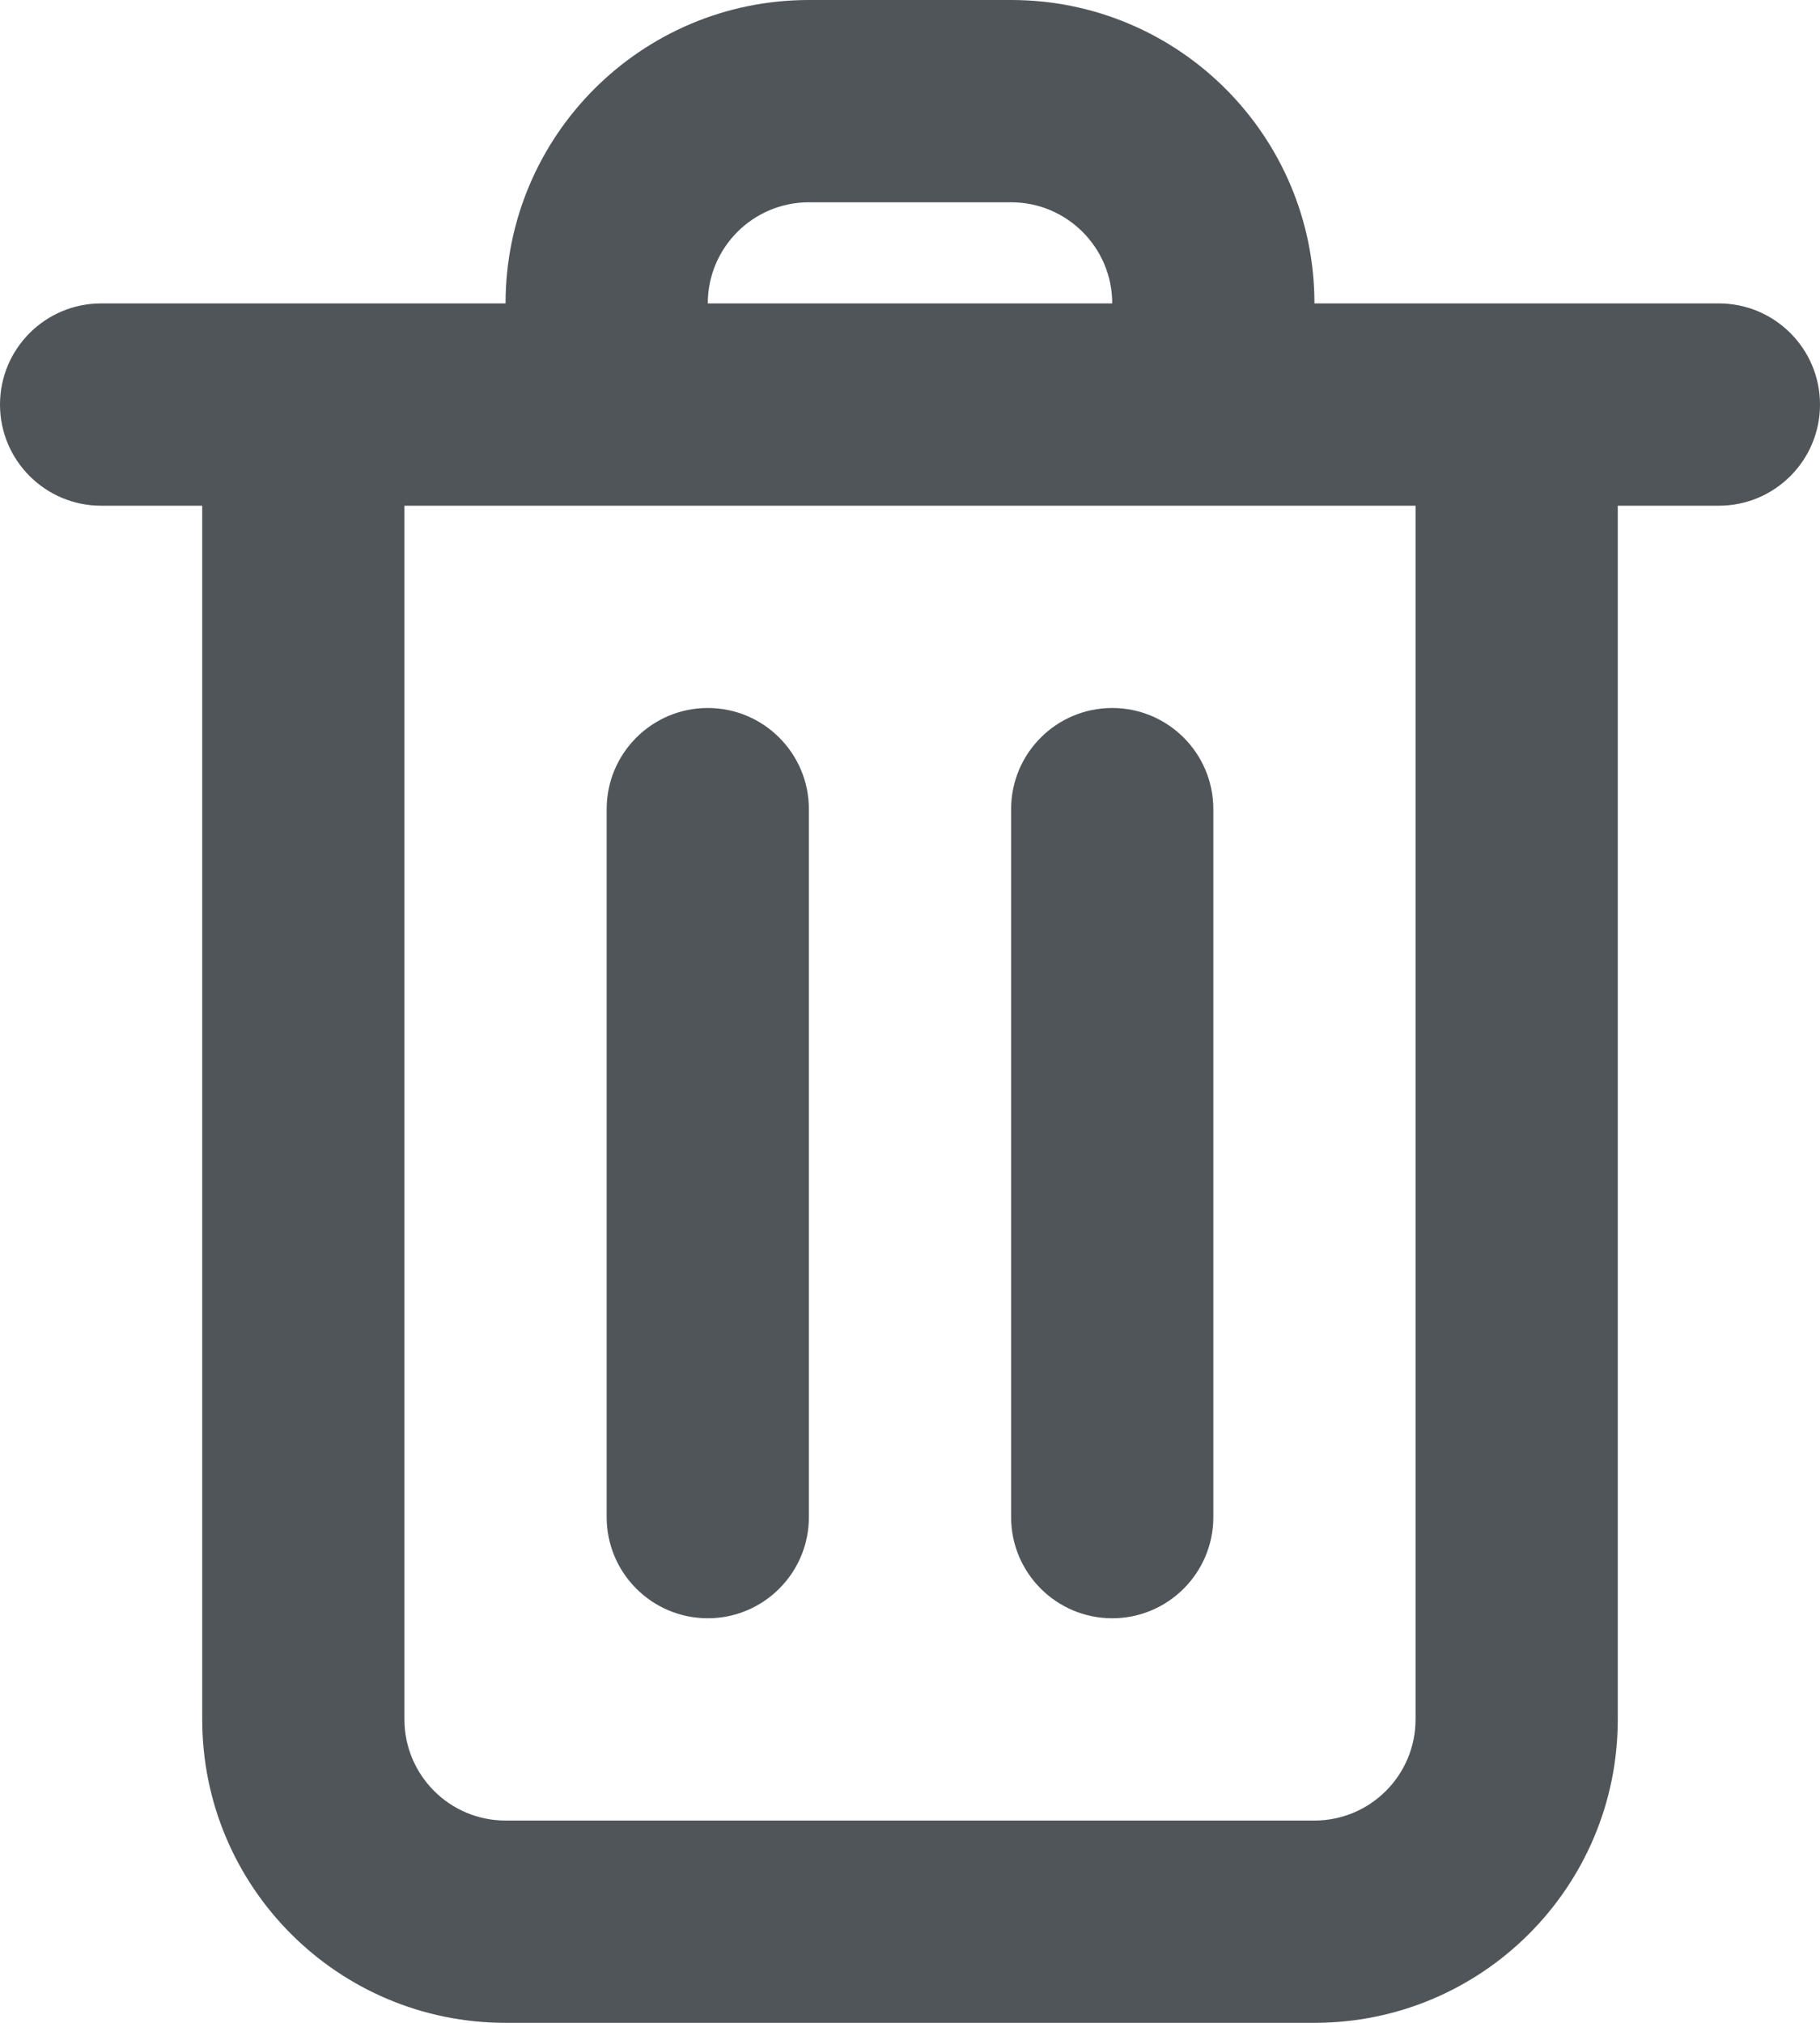 <svg width="18" height="20" viewBox="0 0 18 20" fill="none" xmlns="http://www.w3.org/2000/svg">
<path fill-rule="evenodd" clip-rule="evenodd" d="M13.26 3L13 3C13 1.343 11.657 0 10 0H8C6.343 0 5 1.343 5 3L4.343 3L4 3L3.999 3L1 3C0.448 3 0 3.448 0 4C0 4.552 0.448 5 1 5L2 5L2 17C2 18.657 3.343 20 5 20H13C14.657 20 16 18.657 16 17L16 5L17 5C17.552 5 18 4.552 18 4C18 3.448 17.552 3 17 3L14.002 3L14 3L13.26 3ZM14 5H12L11 5L7 5L6 5L4 5L4 7L4 17C4 17.552 4.448 18 5 18H13C13.552 18 14 17.552 14 17L14 7V5ZM7 3H8H9L10 3H11C11 2.448 10.552 2 10 2L8 2C7.448 2 7 2.448 7 3ZM7 7C7.552 7 8 7.448 8 8V15C8 15.552 7.552 16 7 16C6.448 16 6 15.552 6 15V8C6 7.448 6.448 7 7 7ZM12 8C12 7.448 11.552 7 11 7C10.448 7 10 7.448 10 8V15C10 15.552 10.448 16 11 16C11.552 16 12 15.552 12 15V8Z" fill="#50555A"/>
</svg>
